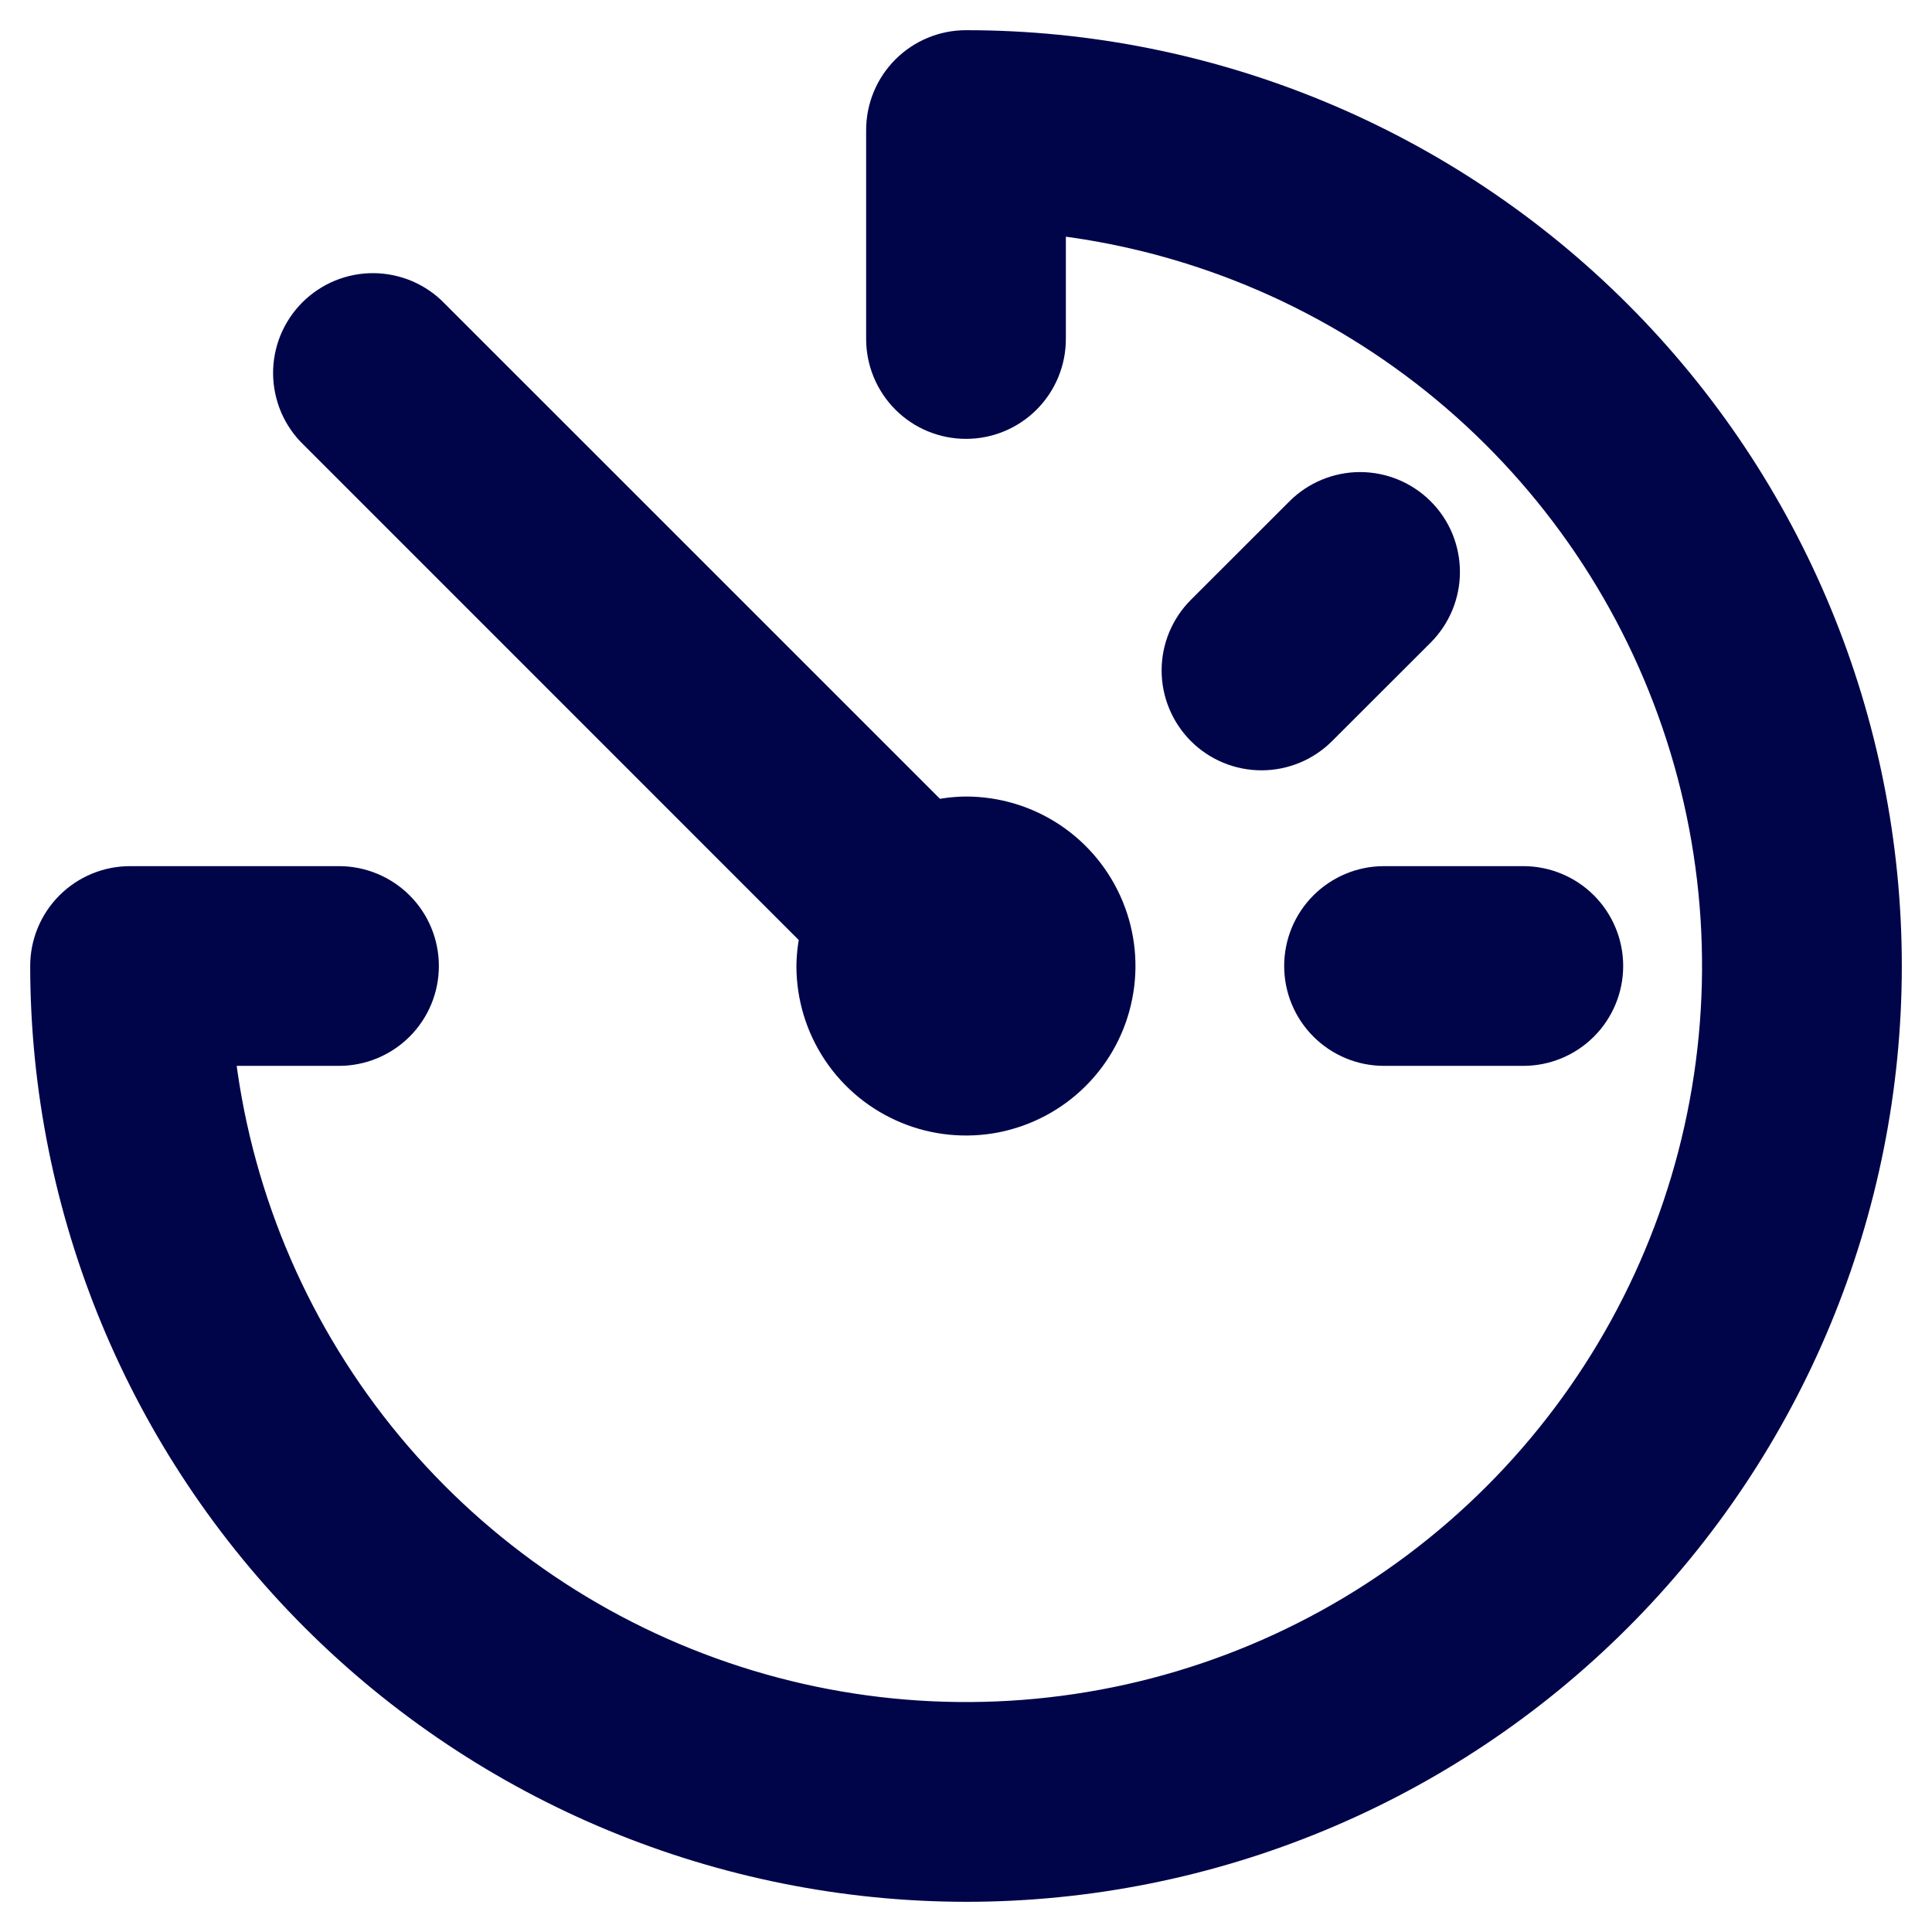 <svg width="32" height="32" viewBox="0 0 32 32" fill="none" xmlns="http://www.w3.org/2000/svg">
<path d="M16 31C19.978 31 23.794 29.42 26.607 26.607C29.42 23.794 31 19.978 31 16C31 12.022 29.42 8.206 26.607 5.393C23.794 2.58 19.978 1 16 1C15.694 1 15.4 1.122 15.184 1.338C14.968 1.554 14.846 1.848 14.846 2.154V5.615C14.846 5.921 14.968 6.215 15.184 6.431C15.4 6.648 15.694 6.769 16 6.769C16.306 6.769 16.599 6.648 16.816 6.431C17.032 6.215 17.154 5.921 17.154 5.615V3.36C19.556 3.579 21.845 4.478 23.755 5.952C25.664 7.426 27.114 9.413 27.934 11.681C28.755 13.949 28.912 16.404 28.388 18.758C27.864 21.112 26.68 23.268 24.974 24.974C23.268 26.68 21.112 27.864 18.758 28.388C16.404 28.912 13.949 28.755 11.681 27.934C9.413 27.114 7.426 25.664 5.952 23.755C4.478 21.845 3.579 19.556 3.36 17.154H5.615C5.921 17.154 6.215 17.032 6.431 16.816C6.648 16.599 6.769 16.306 6.769 16C6.769 15.694 6.648 15.4 6.431 15.184C6.215 14.968 5.921 14.846 5.615 14.846H2.154C1.848 14.846 1.554 14.968 1.338 15.184C1.122 15.4 1 15.694 1 16C1.004 19.977 2.586 23.79 5.398 26.602C8.21 29.414 12.023 30.995 16 31Z" fill="#00054A" stroke="#00054A"/>
<path d="M13.777 15.41C13.723 15.602 13.694 15.8 13.691 16C13.691 16.457 13.827 16.903 14.08 17.282C14.334 17.662 14.694 17.957 15.116 18.132C15.538 18.307 16.002 18.352 16.449 18.264C16.897 18.174 17.308 17.955 17.631 17.632C17.954 17.309 18.174 16.898 18.262 16.45C18.352 16.003 18.306 15.539 18.131 15.117C17.956 14.695 17.661 14.335 17.281 14.081C16.902 13.828 16.456 13.693 15.999 13.693C15.8 13.695 15.601 13.724 15.409 13.778L7.007 5.377C6.901 5.266 6.773 5.179 6.633 5.118C6.492 5.058 6.341 5.026 6.187 5.024C6.034 5.023 5.882 5.052 5.74 5.11C5.599 5.168 5.47 5.254 5.361 5.362C5.253 5.471 5.167 5.6 5.109 5.741C5.051 5.883 5.022 6.035 5.023 6.188C5.025 6.341 5.057 6.493 5.117 6.634C5.178 6.774 5.265 6.902 5.376 7.008L13.777 15.41Z" fill="#00054A" stroke="#00054A"/>
<path d="M21.77 16C21.77 16.306 21.891 16.599 22.108 16.816C22.324 17.032 22.617 17.154 22.923 17.154H25.231C25.537 17.154 25.831 17.032 26.047 16.816C26.263 16.599 26.385 16.306 26.385 16C26.385 15.694 26.263 15.4 26.047 15.184C25.831 14.968 25.537 14.846 25.231 14.846H22.923C22.617 14.846 22.324 14.968 22.108 15.184C21.891 15.4 21.77 15.694 21.77 16Z" fill="#00054A" stroke="#00054A"/>
<path d="M21.711 8.657L20.078 10.289C19.971 10.396 19.886 10.523 19.828 10.663C19.77 10.803 19.74 10.953 19.74 11.104C19.74 11.256 19.77 11.406 19.828 11.546C19.886 11.686 19.971 11.813 20.078 11.921C20.185 12.028 20.312 12.113 20.452 12.171C20.592 12.229 20.742 12.259 20.894 12.259C21.046 12.259 21.195 12.229 21.336 12.171C21.476 12.113 21.603 12.028 21.71 11.921L23.343 10.29C23.45 10.182 23.535 10.055 23.593 9.915C23.651 9.775 23.681 9.625 23.681 9.474C23.681 9.322 23.651 9.172 23.594 9.032C23.536 8.892 23.451 8.764 23.343 8.657C23.236 8.55 23.109 8.465 22.969 8.407C22.829 8.349 22.679 8.319 22.527 8.319C22.376 8.319 22.226 8.349 22.086 8.407C21.945 8.465 21.818 8.55 21.711 8.657Z" fill="#00054A" stroke="#00054A"/>
</svg>
